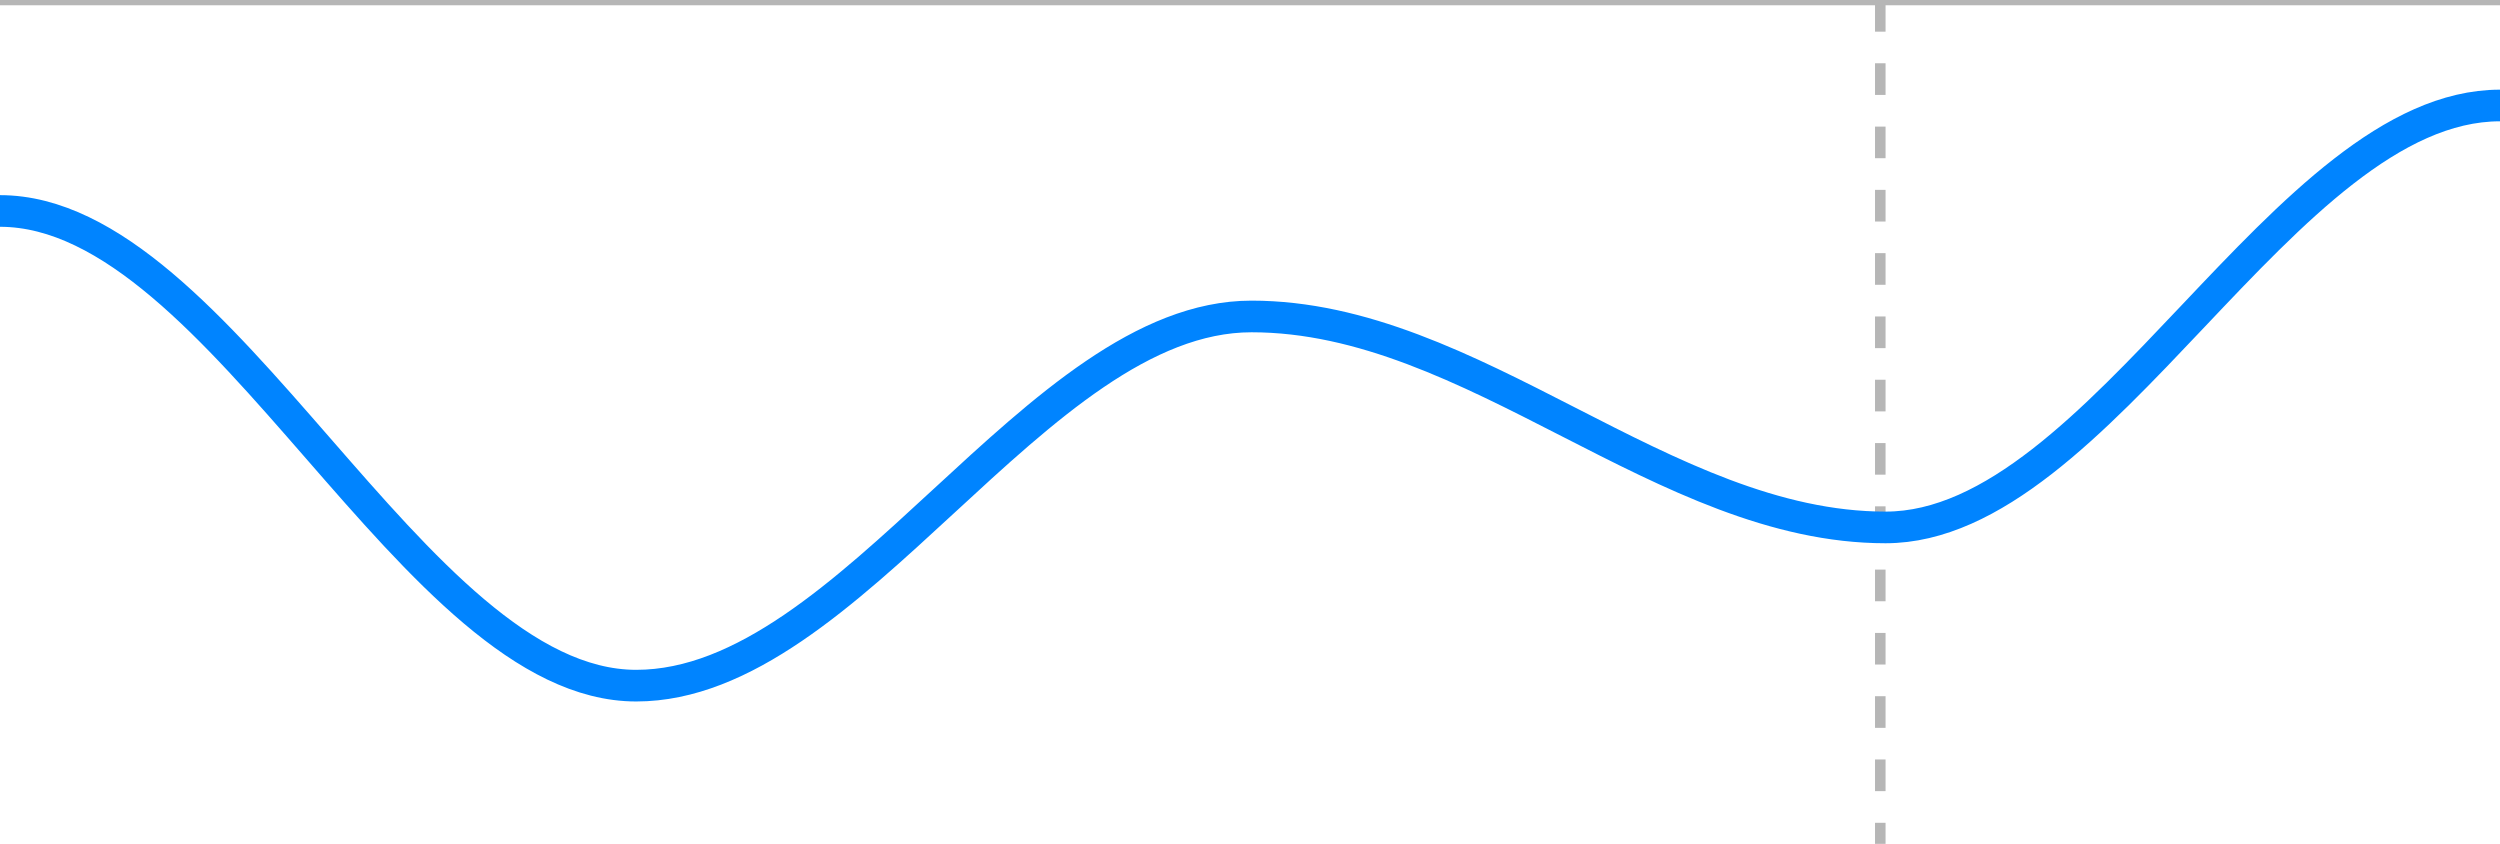 <!-- sample rectangle -->
      <svg id="SvgjsSvg4623" width="237" height="80"
                            xmlns="http://www.w3.org/2000/svg" version="1.1" xmlns:xlink="http://www.w3.org/1999/xlink"
                            xmlns:svgjs="http://svgjs.com/svgjs" class="apexcharts-svg" xmlns:data="ApexChartsNS"
                            transform="translate(0, 0)" style="background: transparent;">
                            <g id="SvgjsG4625" class="apexcharts-inner apexcharts-graphical"
                                transform="translate(0, 0)">
                                <defs id="SvgjsDefs4624">
                                    <clippath id="gridRectMaskuux1buzjj">
                                        <rect id="SvgjsRect4638" width="240" height="83" x="-1.5" y="-1.5" rx="0" ry="0"
                                            fill="#ffffff" opacity="1" stroke-width="0" stroke="none"
                                            stroke-dasharray="0"></rect>
                                    </clippath>
                                    <clippath id="gridRectMarkerMaskuux1buzjj">
                                        <rect id="SvgjsRect4639" width="239" height="82" x="-1" y="-1" rx="0" ry="0"
                                            fill="#ffffff" opacity="1" stroke-width="0" stroke="none"
                                            stroke-dasharray="0"></rect>
                                    </clippath>
                                    <lineargradient id="SvgjsLinearGradient4645" x1="0" y1="0" x2="0" y2="1">
                                        <stop id="SvgjsStop4646" stop-opacity="0.5" stop-color="rgba(0,132,255,0.5)"
                                            offset="0"></stop>
                                        <stop id="SvgjsStop4647" stop-opacity="0" stop-color="rgba(255,255,255,0)"
                                            offset="1"></stop>
                                        <stop id="SvgjsStop4648" stop-opacity="0" stop-color="rgba(255,255,255,0)"
                                            offset="1"></stop>
                                    </lineargradient>
                                </defs>
                                <line id="SvgjsLine4629" x1="178.251" y1="0" x2="178.251" y2="80"
                                    stroke="#b6b6b6" stroke-dasharray="3" class="apexcharts-xcrosshairs"
                                    x="178.251" y="0" width="1" height="80" fill="#b1b9c4" filter="none"
                                    fill-opacity="0.9" stroke-width="1"></line>
                                <g id="SvgjsG4651" class="apexcharts-xaxis" transform="translate(0, 0)">
                                    <g id="SvgjsG4652" class="apexcharts-xaxis-texts-g" transform="translate(0, 1.875)">
                                    </g>
                                </g>
                                <g id="SvgjsG4655" class="apexcharts-grid">
                                    <line id="SvgjsLine4657" x1="0" y1="80" x2="237" y2="80" stroke="transparent"
                                        stroke-dasharray="0"></line>
                                    <line id="SvgjsLine4656" x1="0" y1="1" x2="0" y2="80" stroke="transparent"
                                        stroke-dasharray="0"></line>
                                </g>
                                <g id="SvgjsG4641" class="apexcharts-area-series apexcharts-plot-series">
                                    <g id="SvgjsG4642" class="apexcharts-series" seriesName="series1"
                                        data:longestSeries="true" rel="1" data:realIndex="0">
                                        <path id="SvgjsPath4649"
                                            d="M 0 80L 0 20C 21.109 20 39.203 65 60.312 65C 80.727 65 98.226 30 118.642 30C 139.68 30 157.713 50 178.751 50C 199.138 50 216.613 10 237 10C 237 10 237 10 237 80M 237 10z"
                                            fill="url(#SvgjsLinearGradient4645)" fill-opacity="1" stroke-opacity="1"
                                            stroke-linecap="butt" stroke-width="0" stroke-dasharray="0"
                                            class="apexcharts-area" index="0" clip-path="url(#gridRectMaskuux1buzjj)"
                                            pathTo="M 0 80L 0 20C 21.109 20 39.203 65 60.312 65C 80.727 65 98.226 30 118.642 30C 139.68 30 157.713 50 178.751 50C 199.138 50 216.613 10 237 10C 237 10 237 10 237 80M 237 10z"
                                            pathFrom="M -1 80L -1 80L 60.312 80L 118.642 80L 178.751 80L 237 80">
                                        </path>
                                        <path id="SvgjsPath4650"
                                            d="M 0 20C 21.109 20 39.203 65 60.312 65C 80.727 65 98.226 30 118.642 30C 139.68 30 157.713 50 178.751 50C 199.138 50 216.613 10 237 10"
                                            fill="none" fill-opacity="1" stroke="#0084ff" stroke-opacity="1"
                                            stroke-linecap="butt" stroke-width="3" stroke-dasharray="0"
                                            class="apexcharts-area" index="0" clip-path="url(#gridRectMaskuux1buzjj)"
                                            pathTo="M 0 20C 21.109 20 39.203 65 60.312 65C 80.727 65 98.226 30 118.642 30C 139.68 30 157.713 50 178.751 50C 199.138 50 216.613 10 237 10"
                                            pathFrom="M -1 80L -1 80L 60.312 80L 118.642 80L 178.751 80L 237 80">
                                        </path>
                                        <g id="SvgjsG4643" class="apexcharts-series-markers-wrap">
                                            <g class="apexcharts-series-markers">
                                                <circle id="SvgjsCircle4663" r="0" cx="178.751" cy="50"
                                                    class="apexcharts-marker w7ceron32l no-pointer-events"
                                                    stroke="#ffffff" fill="#0084ff" fill-opacity="1" stroke-width="2"
                                                    stroke-opacity="0.9" default-marker-size="0"></circle>
                                            </g>
                                        </g>
                                        <g id="SvgjsG4644" class="apexcharts-datalabels"></g>
                                    </g>
                                </g>
                                <line id="SvgjsLine4658" x1="0" y1="0" x2="237" y2="0" stroke="#b6b6b6"
                                    stroke-dasharray="0" stroke-width="1" class="apexcharts-ycrosshairs"></line>
                                <line id="SvgjsLine4659" x1="0" y1="0" x2="237" y2="0" stroke-dasharray="0"
                                    stroke-width="0" class="apexcharts-ycrosshairs-hidden"></line>
                                <g id="SvgjsG4660" class="apexcharts-yaxis-annotations"></g>
                                <g id="SvgjsG4661" class="apexcharts-xaxis-annotations"></g>
                                <g id="SvgjsG4662" class="apexcharts-point-annotations"></g>
                            </g>
                            <rect id="SvgjsRect4628" width="0" height="0" x="0" y="0" rx="0" ry="0" fill="#fefefe"
                                opacity="1" stroke-width="0" stroke="none" stroke-dasharray="0"></rect>
                            <g id="SvgjsG4653" class="apexcharts-yaxis" rel="0" transform="translate(-21, 0)">
                                <g id="SvgjsG4654" class="apexcharts-yaxis-texts-g"></g>
                            </g>
                        </svg>